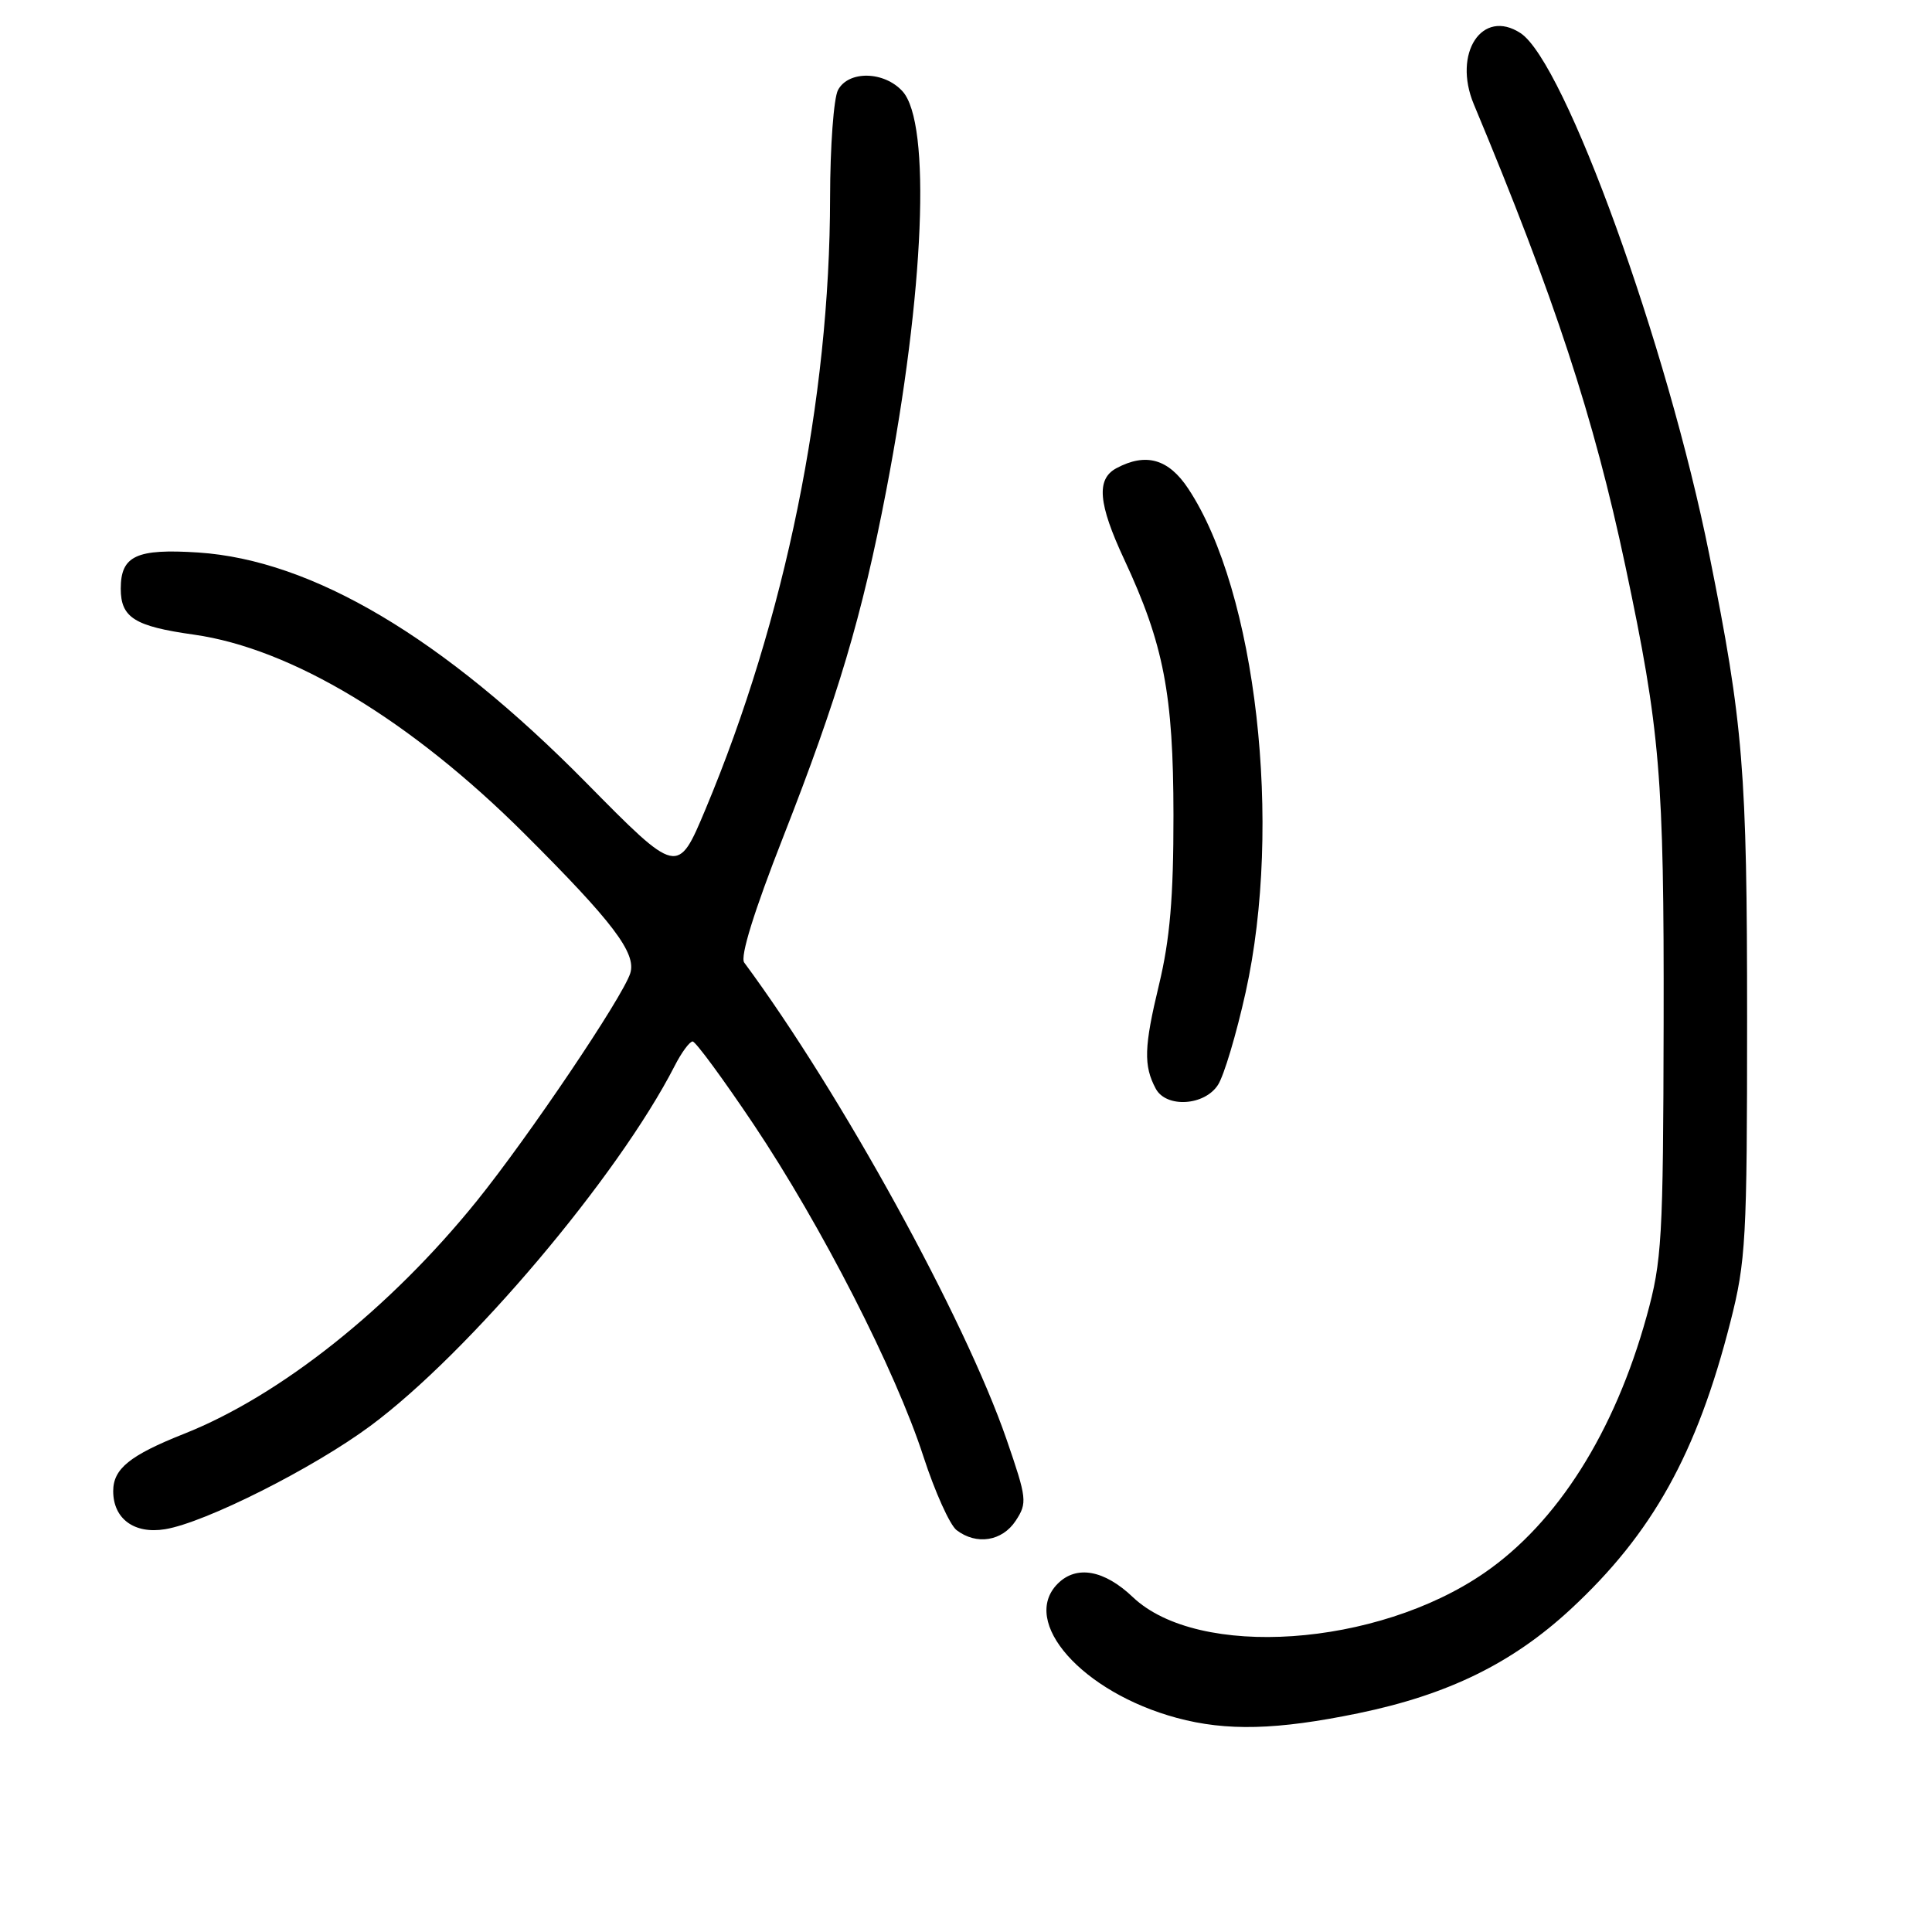 <?xml version="1.0" encoding="UTF-8" standalone="no"?>
<!DOCTYPE svg PUBLIC "-//W3C//DTD SVG 1.1//EN" "http://www.w3.org/Graphics/SVG/1.1/DTD/svg11.dtd" >
<svg xmlns="http://www.w3.org/2000/svg" xmlns:xlink="http://www.w3.org/1999/xlink" version="1.1" viewBox="0 0 256 256">
 <g >
 <path fill="currentColor"
d=" M 179.96 227.02 C 191.87 224.56 200.37 220.40 208.12 213.23 C 218.95 203.20 224.84 192.62 229.28 175.19 C 231.34 167.12 231.50 164.24 231.50 135.00 C 231.50 102.11 231.00 95.94 226.49 73.49 C 220.93 45.73 207.35 8.24 201.48 4.39 C 196.40 1.06 192.46 7.05 195.29 13.82 C 205.98 39.41 211.20 55.31 215.37 75.00 C 219.99 96.80 220.50 102.88 220.44 135.50 C 220.38 164.21 220.22 167.08 218.19 174.41 C 213.94 189.77 206.36 201.76 196.68 208.42 C 182.43 218.24 158.78 219.86 150.11 211.63 C 146.32 208.02 142.64 207.36 140.16 209.84 C 135.11 214.89 143.40 224.25 155.93 227.63 C 162.52 229.41 169.20 229.24 179.96 227.02 Z  M 134.59 201.50 C 136.14 199.14 136.07 198.56 133.38 190.75 C 127.85 174.73 111.43 144.87 98.61 127.54 C 98.05 126.77 99.90 120.79 103.77 110.92 C 111.03 92.40 114.23 81.64 117.43 65.00 C 122.49 38.70 123.41 16.32 119.59 12.10 C 117.16 9.42 112.43 9.32 111.04 11.93 C 110.47 13.00 110.00 19.41 109.99 26.18 C 109.97 52.94 104.05 82.01 93.47 107.26 C 89.80 116.01 89.80 116.01 77.65 103.69 C 58.69 84.47 41.39 74.21 26.26 73.21 C 18.07 72.68 16.00 73.64 16.00 78.00 C 16.00 81.84 17.83 82.99 25.68 84.09 C 38.62 85.92 54.40 95.42 69.52 110.50 C 81.22 122.17 84.36 126.31 83.51 128.97 C 82.50 132.14 70.06 150.60 63.19 159.12 C 51.72 173.34 37.15 184.93 24.38 189.99 C 17.20 192.84 15.00 194.62 15.00 197.58 C 15.00 201.24 17.79 203.30 21.87 202.63 C 27.16 201.77 41.50 194.56 49.09 188.93 C 62.14 179.26 81.89 155.89 89.39 141.25 C 90.30 139.46 91.38 138.00 91.78 138.00 C 92.17 138.00 95.81 142.95 99.86 148.99 C 108.85 162.42 118.66 181.59 122.36 193.00 C 123.88 197.68 125.86 202.06 126.75 202.75 C 129.39 204.77 132.80 204.23 134.59 201.50 Z  M 161.39 143.75 C 162.19 142.51 163.83 137.00 165.05 131.50 C 169.98 109.27 166.47 78.37 157.45 64.75 C 154.84 60.80 151.84 59.95 147.93 62.04 C 145.24 63.48 145.51 66.73 148.97 74.14 C 154.20 85.36 155.48 91.99 155.49 108.00 C 155.50 118.92 155.02 124.47 153.57 130.50 C 151.59 138.71 151.51 141.20 153.14 144.25 C 154.52 146.84 159.61 146.53 161.39 143.75 Z "/>
</g>
</svg>